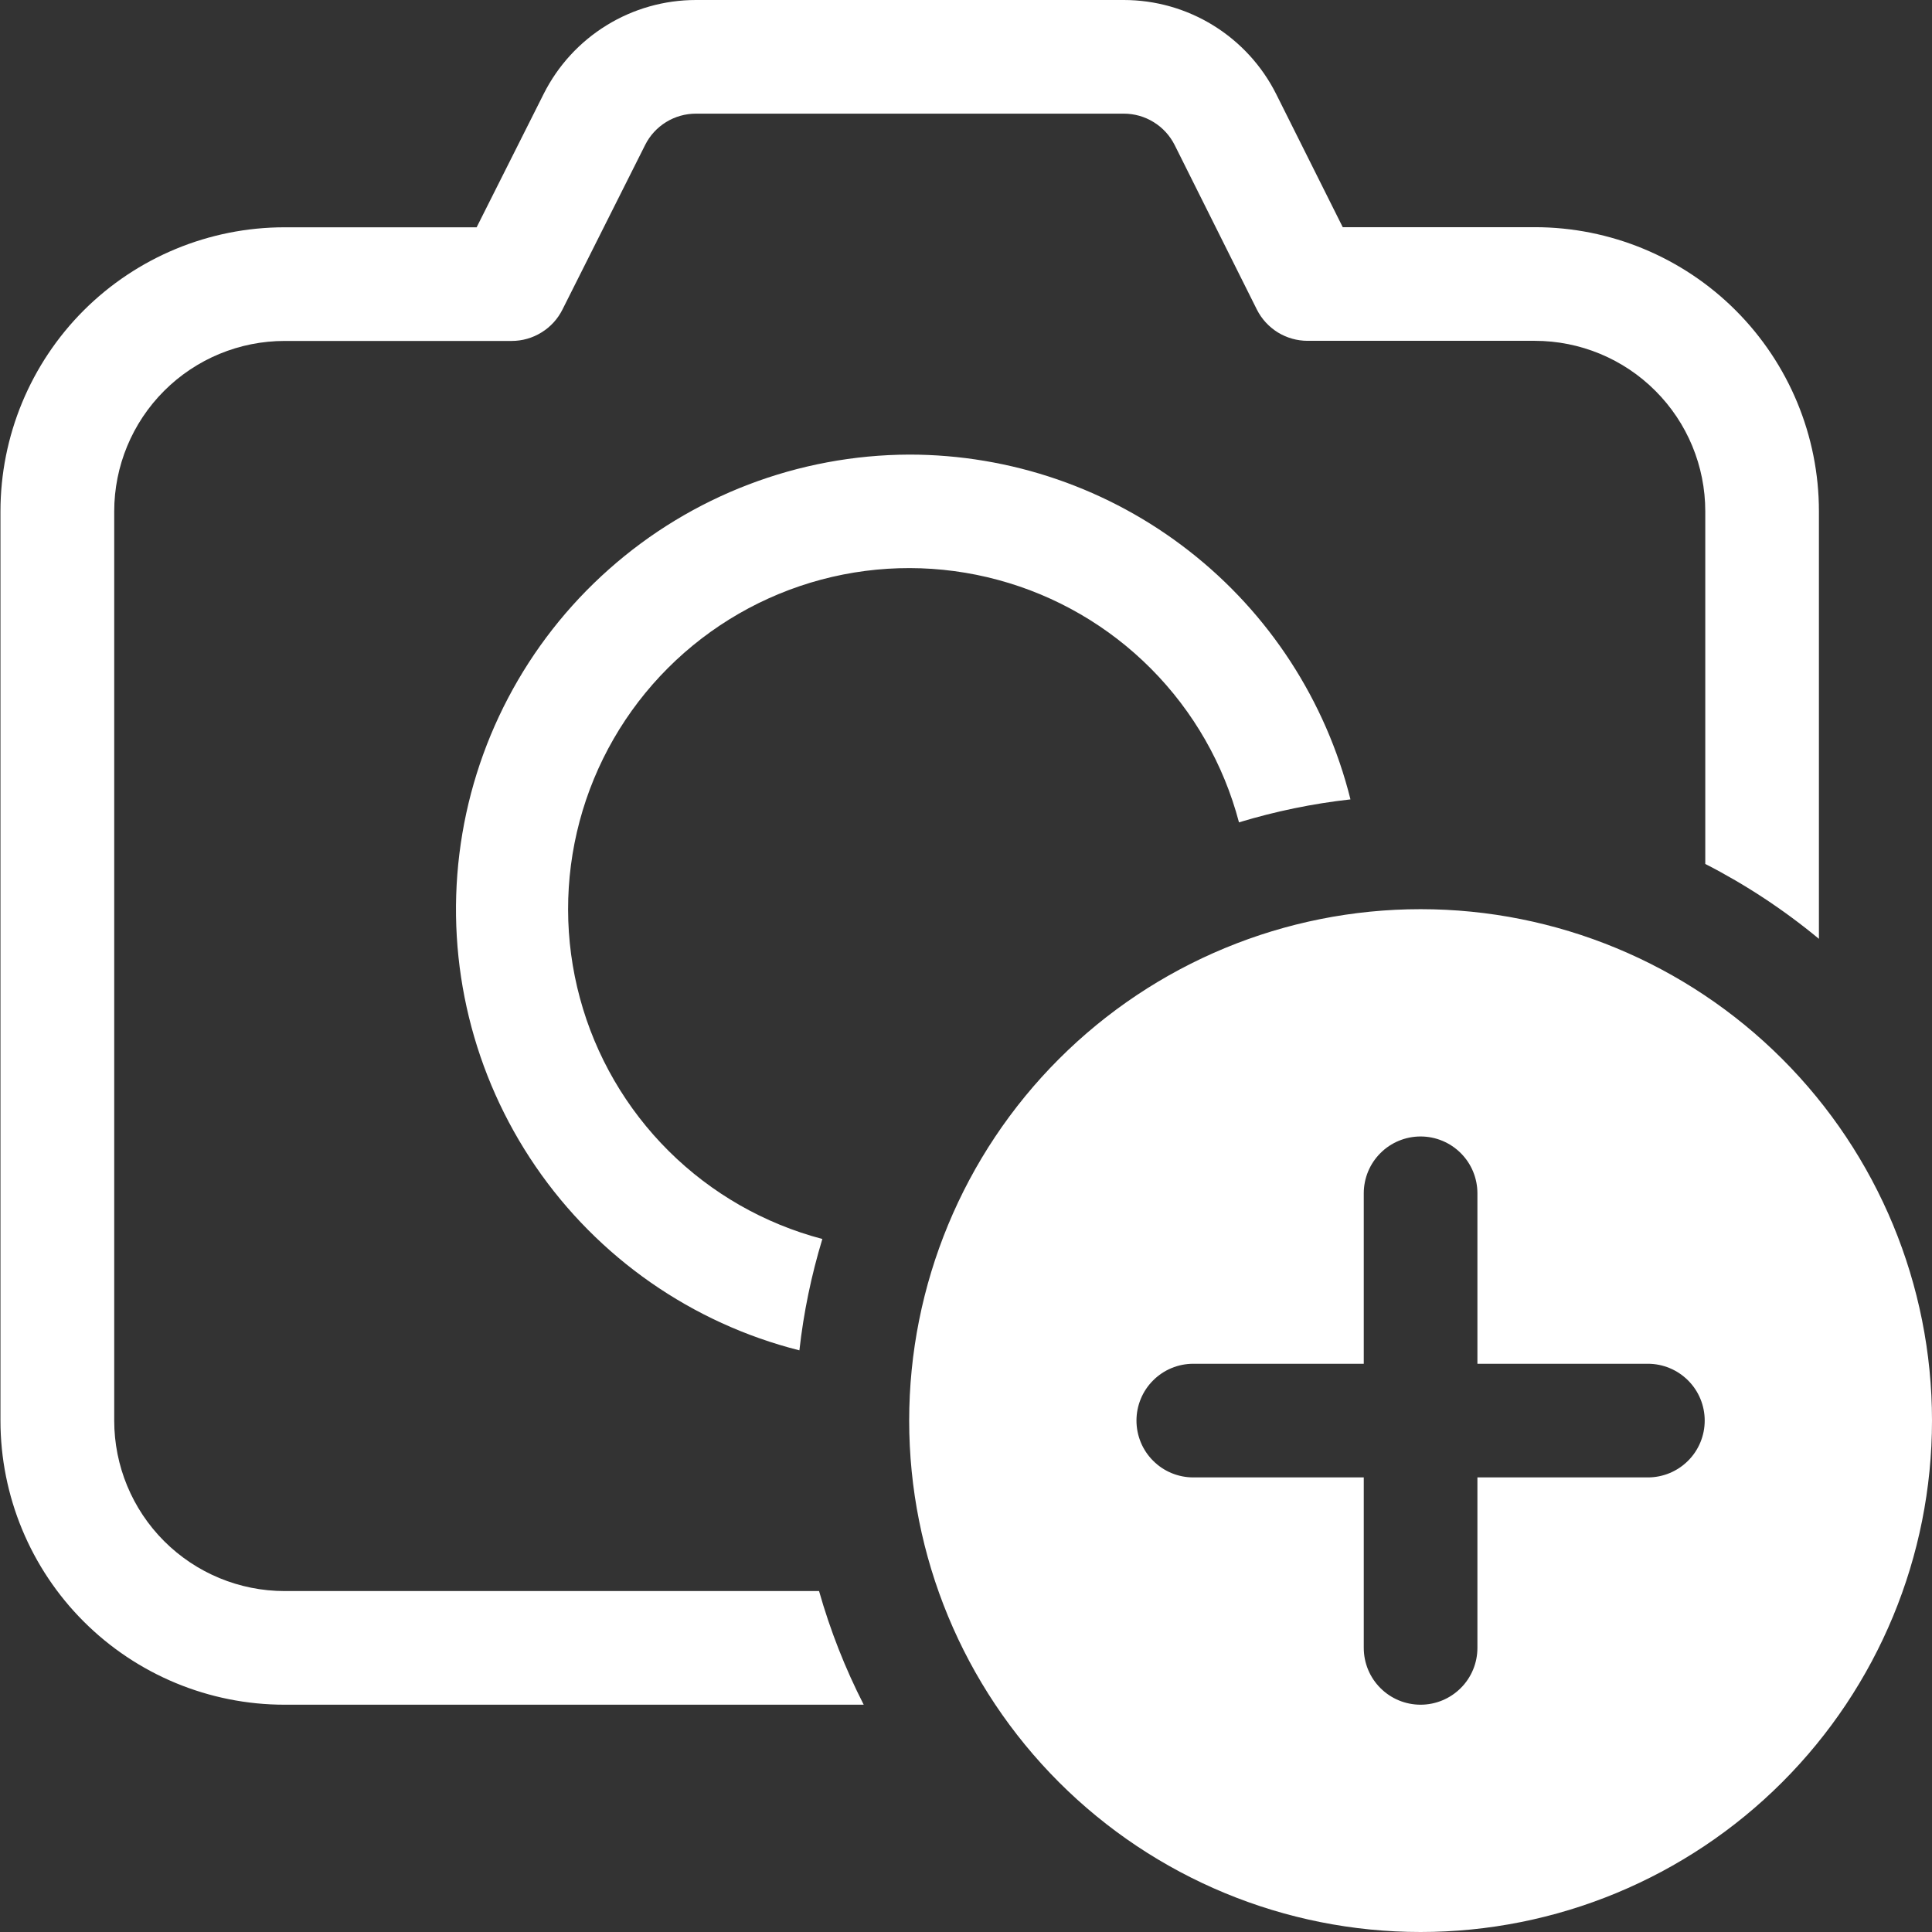 <svg width="34" height="34" viewBox="0 0 34 34" fill="none" xmlns="http://www.w3.org/2000/svg">
<rect x="0" y="0" width="34" height="34" fill="#333333" stroke="none"/>
<path d="M12.248 1.34448e-07C11.692 1.72818e-05 11.147 0.154 10.674 0.446C10.2 0.738 9.818 1.155 9.568 1.652L8.388 4H5.008C3.682 4 2.41 4.527 1.472 5.464C0.535 6.402 0.008 7.674 0.008 9V25C0.008 26.326 0.535 27.598 1.472 28.535C2.41 29.473 3.682 30 5.008 30H15.2C14.873 29.361 14.61 28.691 14.414 28H5.01C4.214 28 3.451 27.684 2.888 27.121C2.326 26.559 2.01 25.796 2.01 25V9C2.01 8.204 2.326 7.441 2.888 6.879C3.451 6.316 4.214 6 5.01 6H9.006C9.191 6 9.373 5.948 9.53 5.85C9.688 5.753 9.815 5.614 9.898 5.448L11.354 2.55C11.437 2.384 11.565 2.245 11.723 2.148C11.881 2.051 12.062 2 12.248 2H19.776C19.962 2 20.144 2.051 20.302 2.149C20.461 2.246 20.588 2.386 20.672 2.552L22.118 5.446C22.201 5.612 22.329 5.751 22.486 5.849C22.644 5.946 22.826 5.998 23.012 5.998H27.01C27.805 5.998 28.569 6.314 29.131 6.877C29.694 7.439 30.01 8.202 30.01 8.998V15.204C30.723 15.569 31.393 16.011 32.01 16.522V8.998C32.01 7.672 31.483 6.4 30.545 5.462C29.608 4.525 28.336 3.998 27.01 3.998H23.63L22.46 1.658C22.211 1.16 21.827 0.741 21.353 0.448C20.879 0.155 20.333 -0 19.776 1.34448e-07H12.248ZM16 8C17.786 8 19.52 8.597 20.927 9.697C22.335 10.796 23.334 12.335 23.766 14.068C23.101 14.142 22.444 14.278 21.804 14.472C21.535 13.451 21.002 12.519 20.258 11.77C19.514 11.021 18.585 10.481 17.566 10.206C16.547 9.93 15.473 9.928 14.453 10.2C13.432 10.473 12.502 11.009 11.755 11.756C11.009 12.502 10.472 13.432 10.2 14.453C9.928 15.473 9.93 16.547 10.206 17.566C10.481 18.585 11.021 19.514 11.77 20.258C12.519 21.002 13.451 21.535 14.472 21.804C14.278 22.444 14.142 23.1 14.068 23.764C12.178 23.286 10.527 22.136 9.426 20.528C8.324 18.92 7.847 16.965 8.084 15.03C8.321 13.096 9.256 11.314 10.714 10.02C12.171 8.725 14.051 8.007 16 8ZM34 25C34 27.387 33.052 29.676 31.364 31.364C29.676 33.052 27.387 34 25 34C22.613 34 20.324 33.052 18.636 31.364C16.948 29.676 16 27.387 16 25C16 22.613 16.948 20.324 18.636 18.636C20.324 16.948 22.613 16 25 16C27.387 16 29.676 16.948 31.364 18.636C33.052 20.324 34 22.613 34 25ZM26 21C26 20.735 25.895 20.48 25.707 20.293C25.519 20.105 25.265 20 25 20C24.735 20 24.48 20.105 24.293 20.293C24.105 20.48 24 20.735 24 21V24H21C20.735 24 20.48 24.105 20.293 24.293C20.105 24.48 20 24.735 20 25C20 25.265 20.105 25.52 20.293 25.707C20.48 25.895 20.735 26 21 26H24V29C24 29.265 24.105 29.52 24.293 29.707C24.48 29.895 24.735 30 25 30C25.265 30 25.519 29.895 25.707 29.707C25.895 29.52 26 29.265 26 29V26H29C29.265 26 29.519 25.895 29.707 25.707C29.895 25.52 30 25.265 30 25C30 24.735 29.895 24.48 29.707 24.293C29.519 24.105 29.265 24 29 24H26V21Z" fill="white"/>
</svg>
